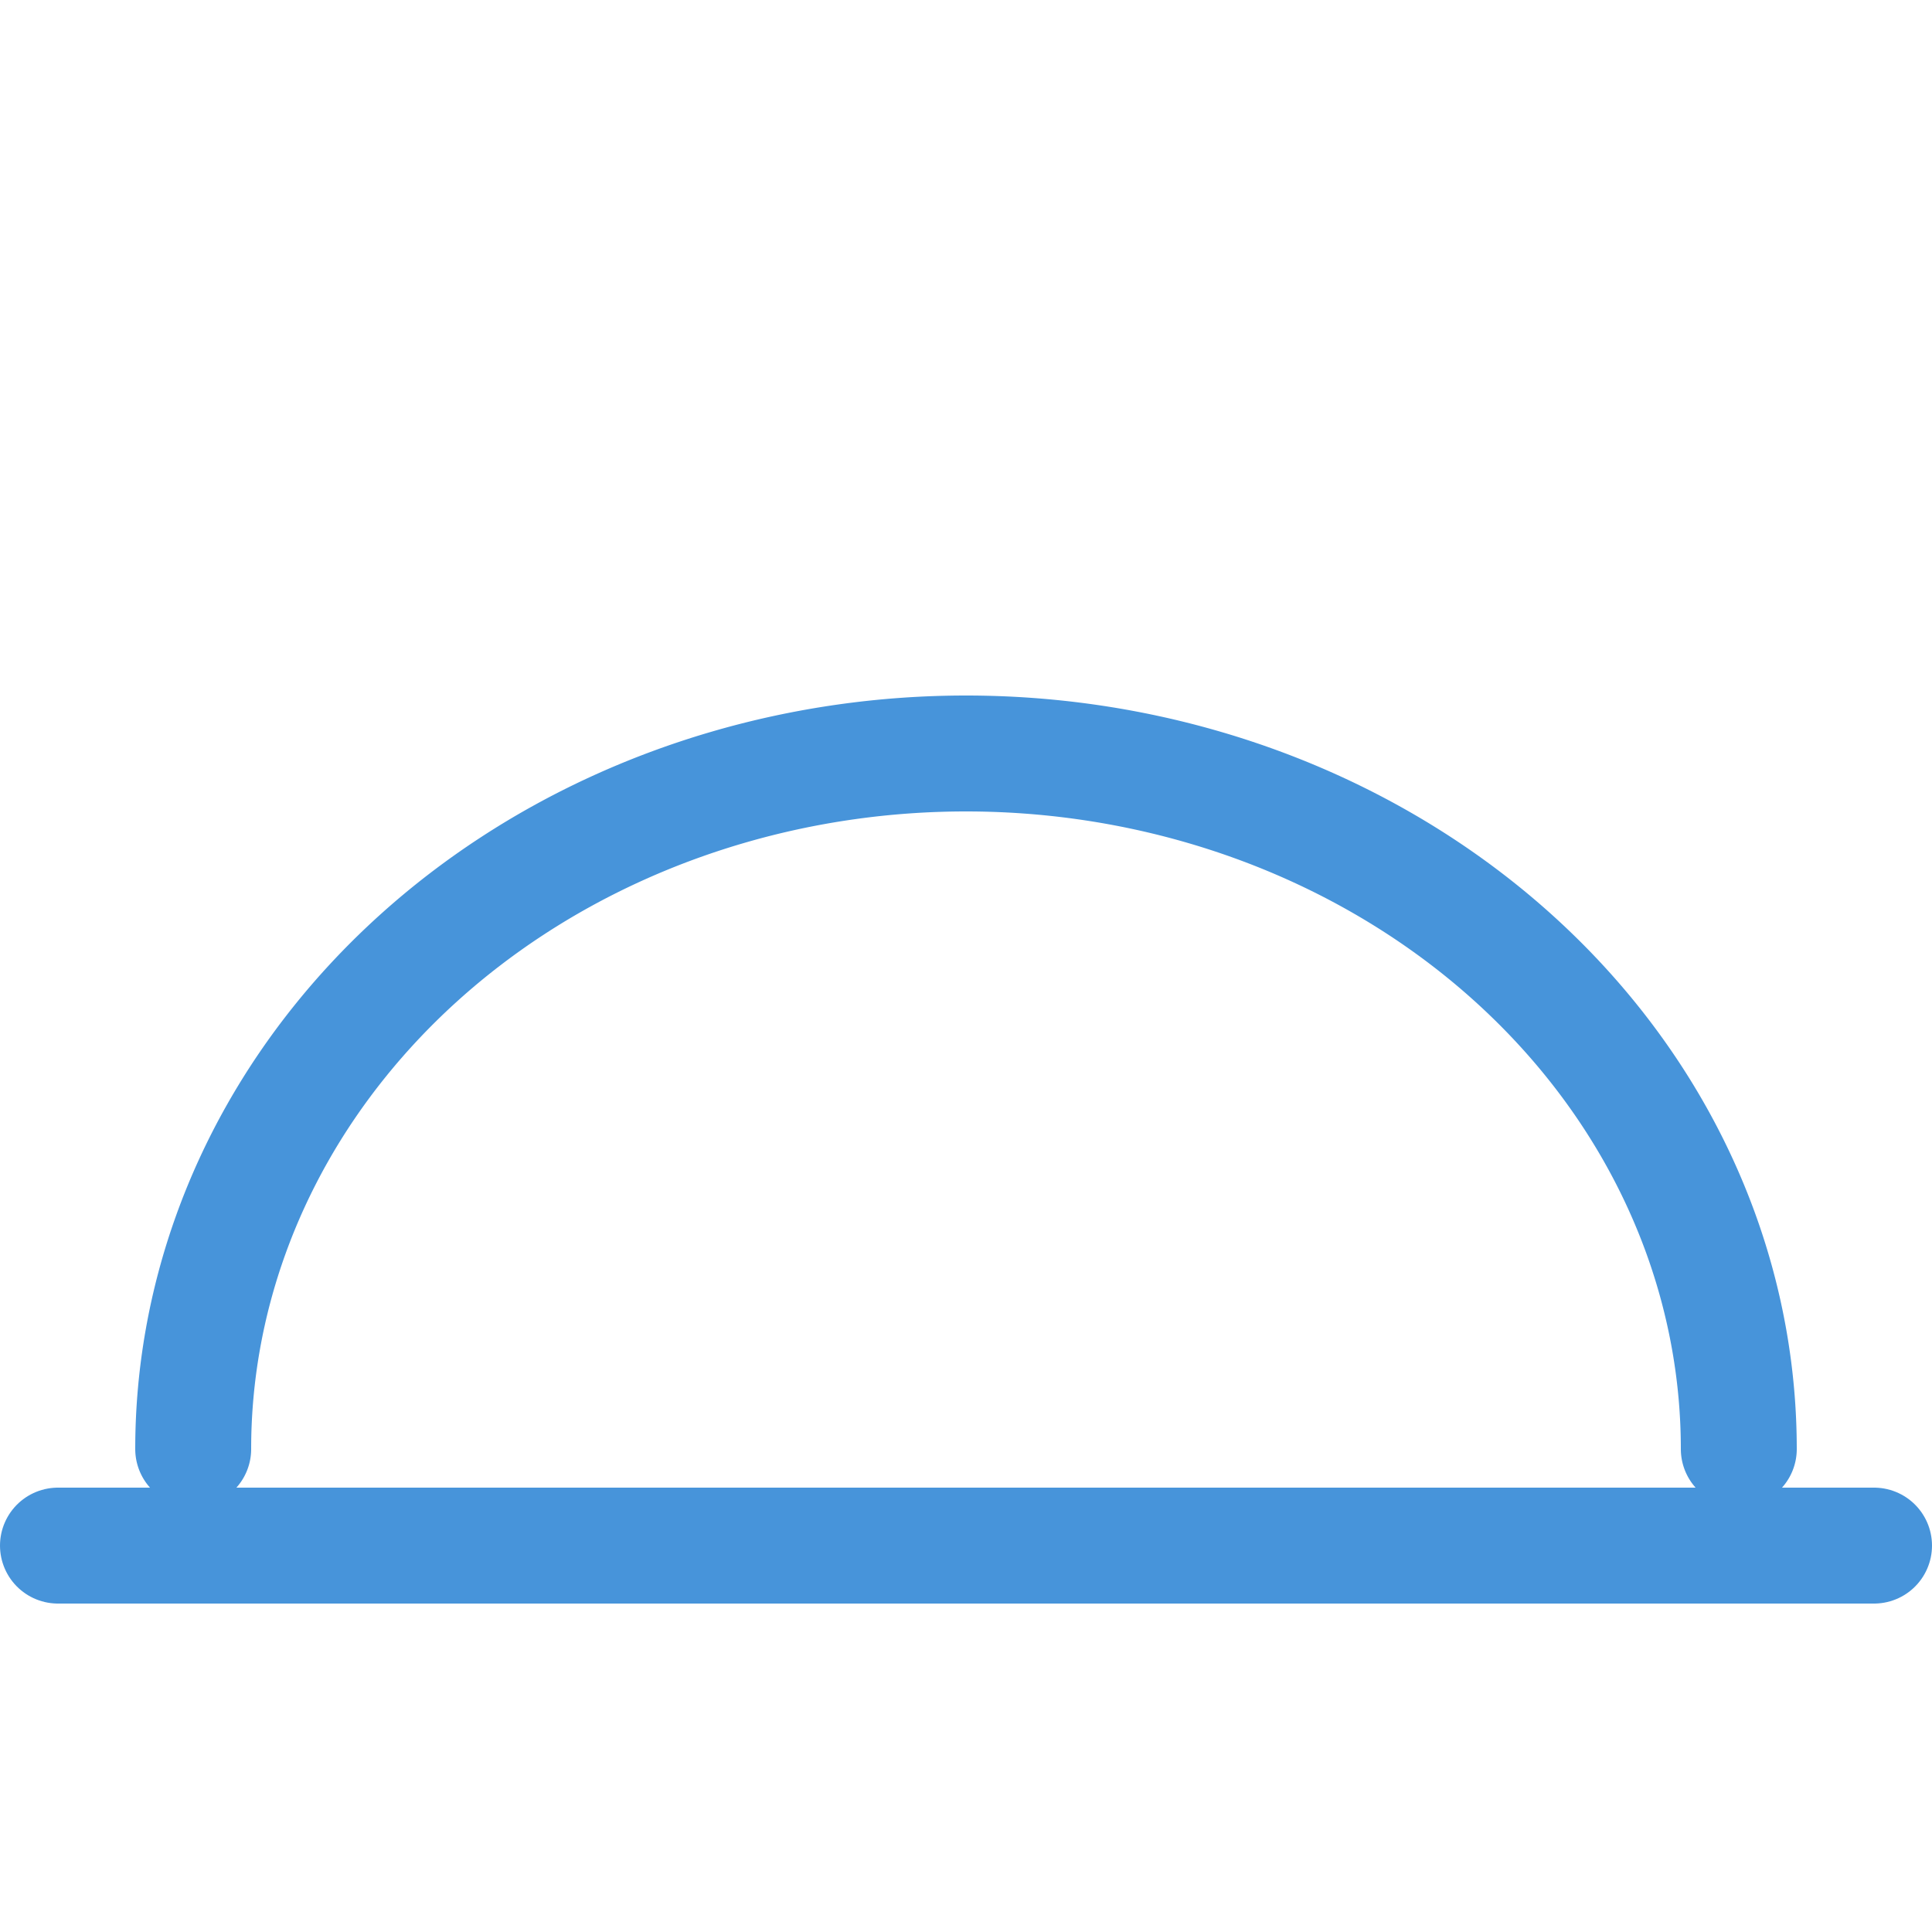 <svg
    version="1.1"
    width="100" height="100"
    xmlns="http://www.w3.org/2000/svg"
    viewBox="0 0 100 100"
    preserveAspectRatio="none"
    style="
        stroke: #4794da;
        fill: transparent;
        stroke-linecap: round;
        stroke-linejoin: round;
    ">
    <style>
        .tchmi-ba-window-icon {
            transform-origin: 90px 75px;
            transform:
                rotate(calc(0 * 1deg));
        }
    </style>
    <g>
       <line 
            x1="3"
            y1="80"
            x2="97"
            y2="80"
            stroke-width="6" /> 
        <path 
            class="tchmi-ba-window-icon"
            fill="transparent"
            stroke-width="6"
            d="M10,75 a1,0.9 0 1,1 80,0" />
    </g>
</svg>